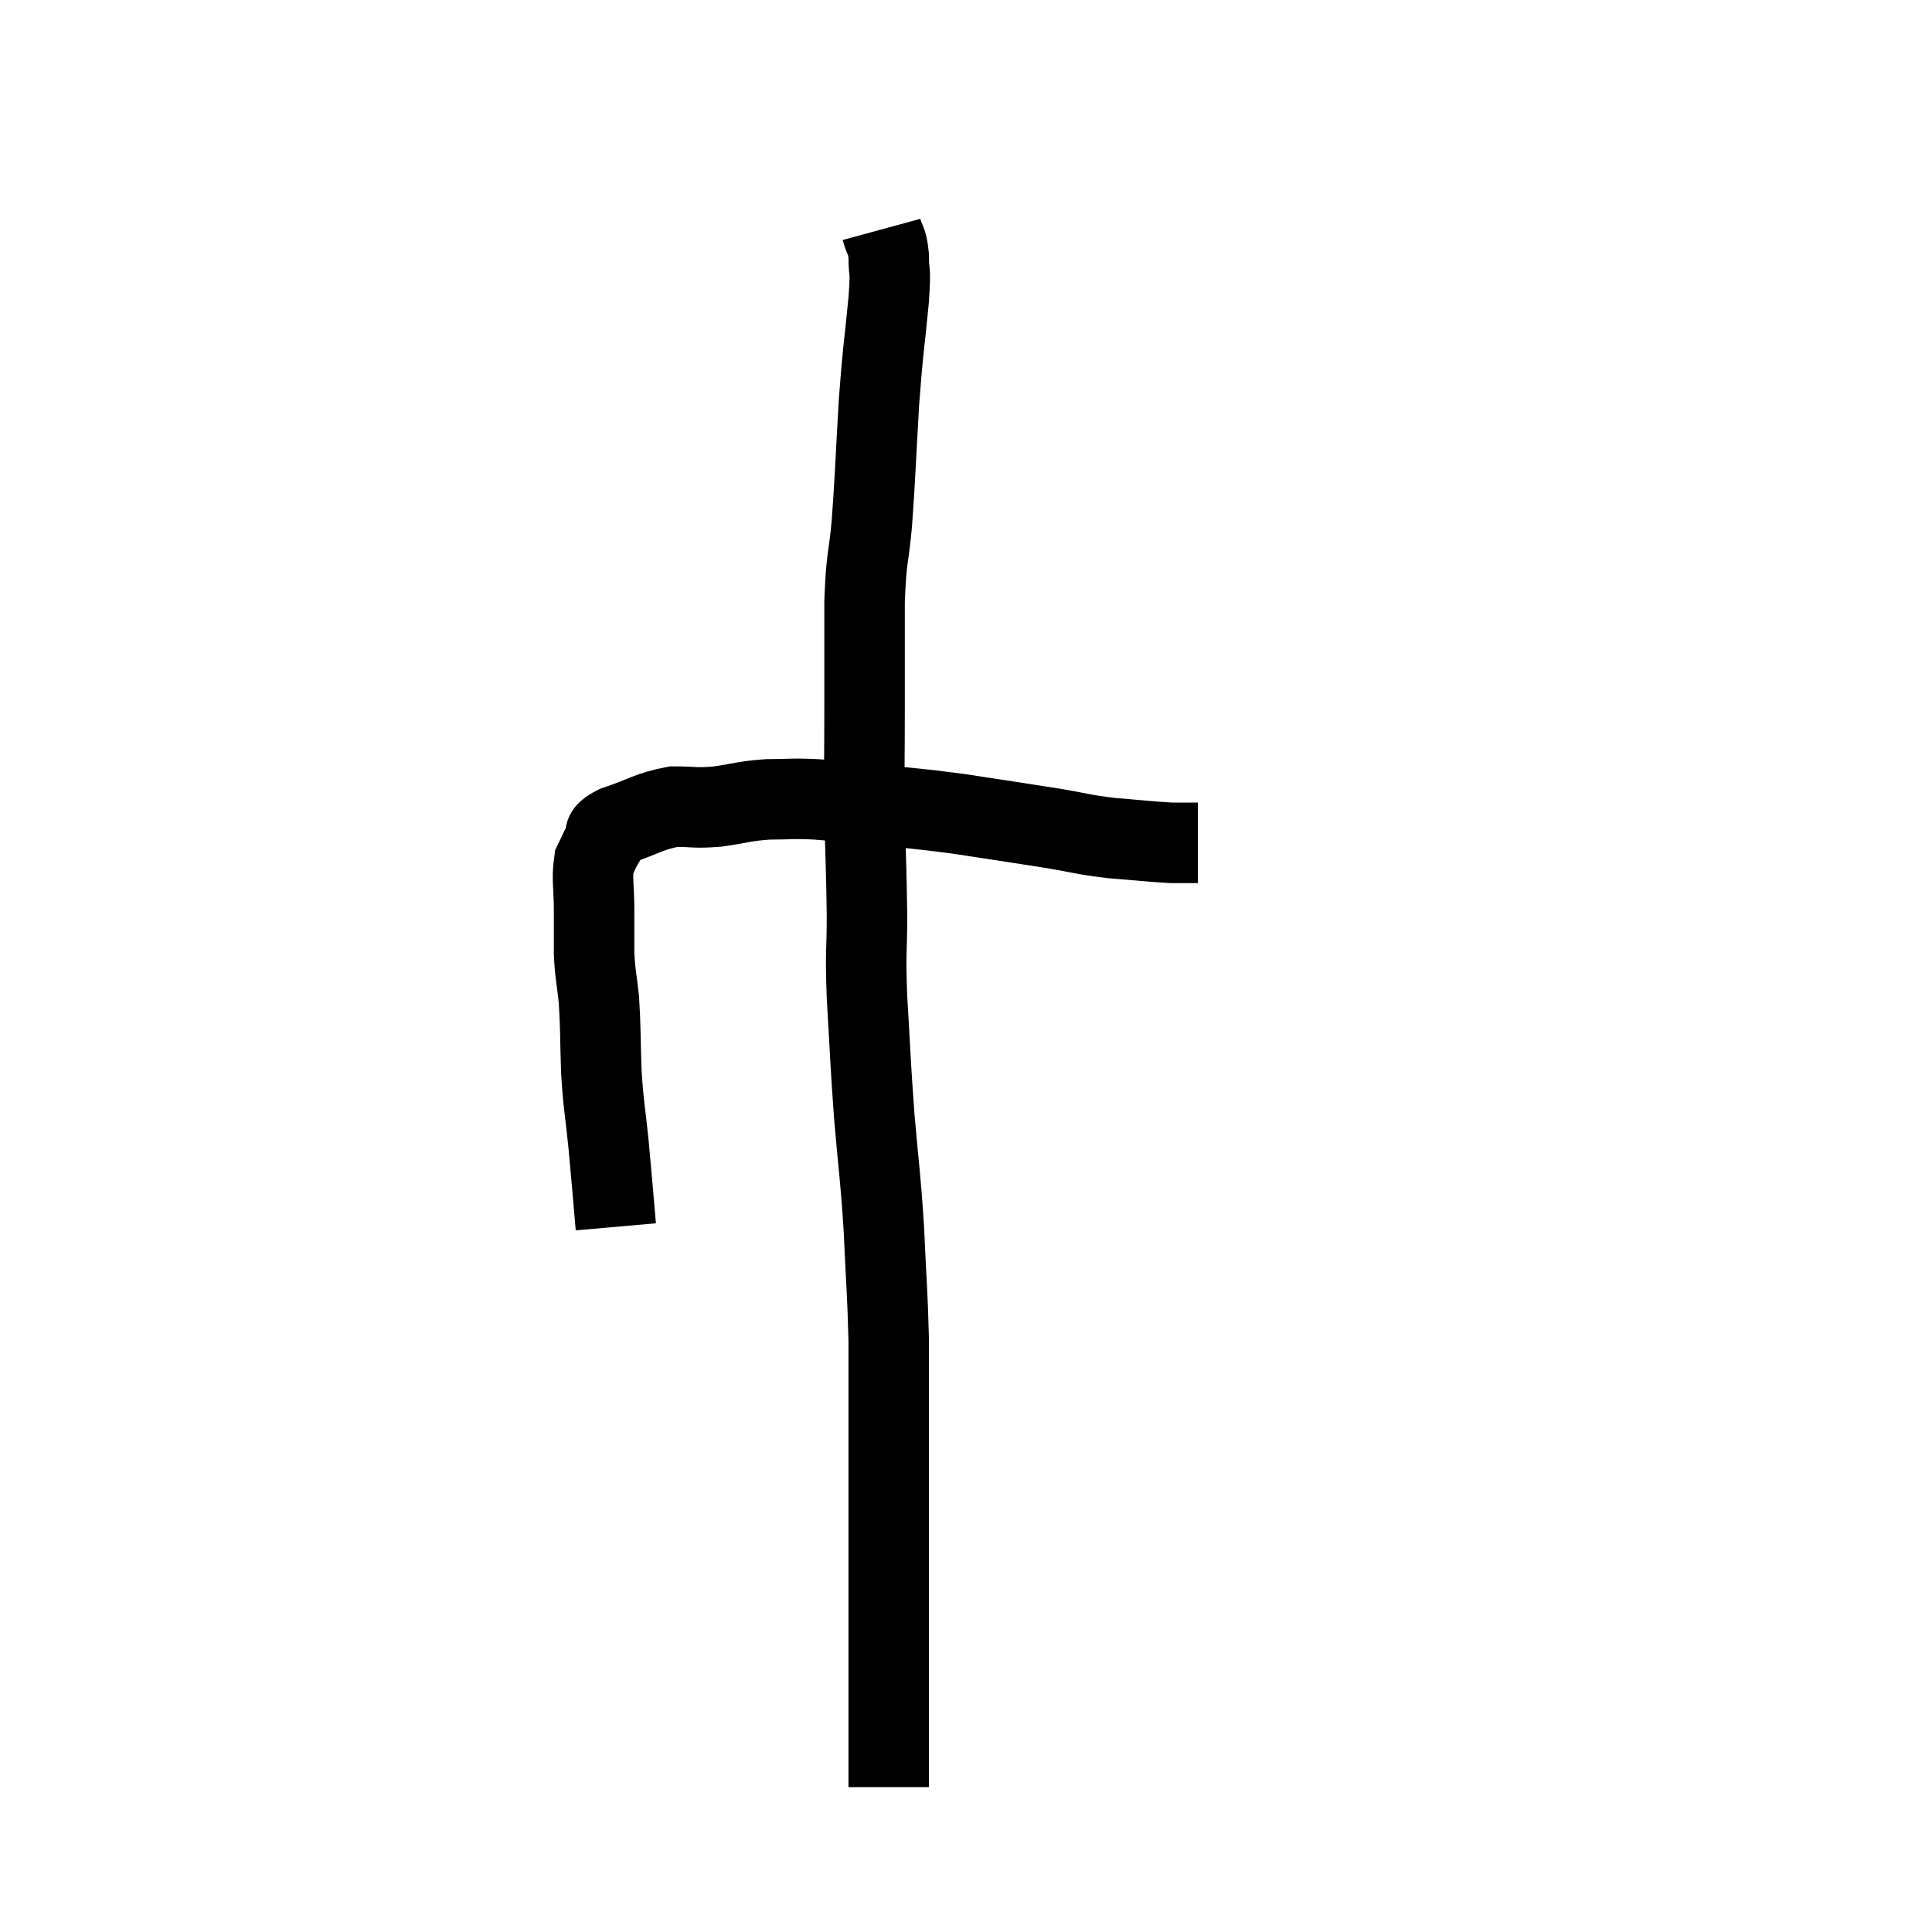 <svg width="48" height="48" viewBox="0 0 48 48" xmlns="http://www.w3.org/2000/svg"><path d="M 15.3 30.48 C 15.21 29.46, 15.21 29.4, 15.12 28.44 C 15.03 27.54, 15 27.54, 14.94 26.64 C 14.91 25.74, 14.925 25.575, 14.88 24.84 C 14.82 24.27, 14.79 24.255, 14.76 23.7 C 14.76 23.16, 14.76 23.19, 14.76 22.62 C 14.76 22.02, 14.7 21.84, 14.76 21.42 C 14.88 21.18, 14.865 21.165, 15 20.94 C 15.15 20.73, 14.865 20.745, 15.3 20.52 C 16.02 20.28, 16.11 20.16, 16.74 20.04 C 17.28 20.04, 17.235 20.085, 17.82 20.04 C 18.45 19.95, 18.465 19.905, 19.08 19.86 C 19.68 19.86, 19.635 19.83, 20.28 19.86 C 20.97 19.92, 20.775 19.89, 21.66 19.98 C 22.74 20.1, 22.695 20.07, 23.82 20.22 C 24.99 20.4, 25.215 20.43, 26.16 20.58 C 26.88 20.7, 26.865 20.73, 27.6 20.82 C 28.35 20.88, 28.56 20.91, 29.1 20.94 C 29.43 20.94, 29.595 20.94, 29.76 20.94 L 29.76 20.94" fill="none" stroke="black" stroke-width="2"></path><path d="M 21.9 5.7 C 21.99 6.03, 22.035 5.925, 22.08 6.36 C 22.08 6.9, 22.14 6.54, 22.08 7.44 C 21.96 8.7, 21.945 8.565, 21.84 9.96 C 21.75 11.49, 21.75 11.775, 21.66 13.02 C 21.57 13.98, 21.525 13.785, 21.48 14.94 C 21.48 16.29, 21.48 16.32, 21.48 17.64 C 21.48 18.93, 21.465 18.945, 21.48 20.22 C 21.51 21.48, 21.525 21.6, 21.54 22.74 C 21.54 23.76, 21.495 23.535, 21.54 24.78 C 21.63 26.25, 21.615 26.28, 21.72 27.72 C 21.84 29.13, 21.87 29.145, 21.96 30.54 C 22.02 31.92, 22.05 32.085, 22.08 33.3 C 22.08 34.35, 22.08 34.35, 22.08 35.4 C 22.08 36.45, 22.08 36.6, 22.08 37.5 C 22.08 38.25, 22.08 38.295, 22.08 39 C 22.08 39.66, 22.08 39.585, 22.08 40.32 C 22.08 41.13, 22.08 41.235, 22.08 41.94 C 22.08 42.54, 22.08 42.6, 22.08 43.14 C 22.08 43.62, 22.08 43.785, 22.08 44.1 C 22.08 44.25, 22.08 44.325, 22.08 44.4 C 22.08 44.4, 22.08 44.4, 22.08 44.4 L 22.08 44.4" fill="none" stroke="black" stroke-width="2"></path></svg>